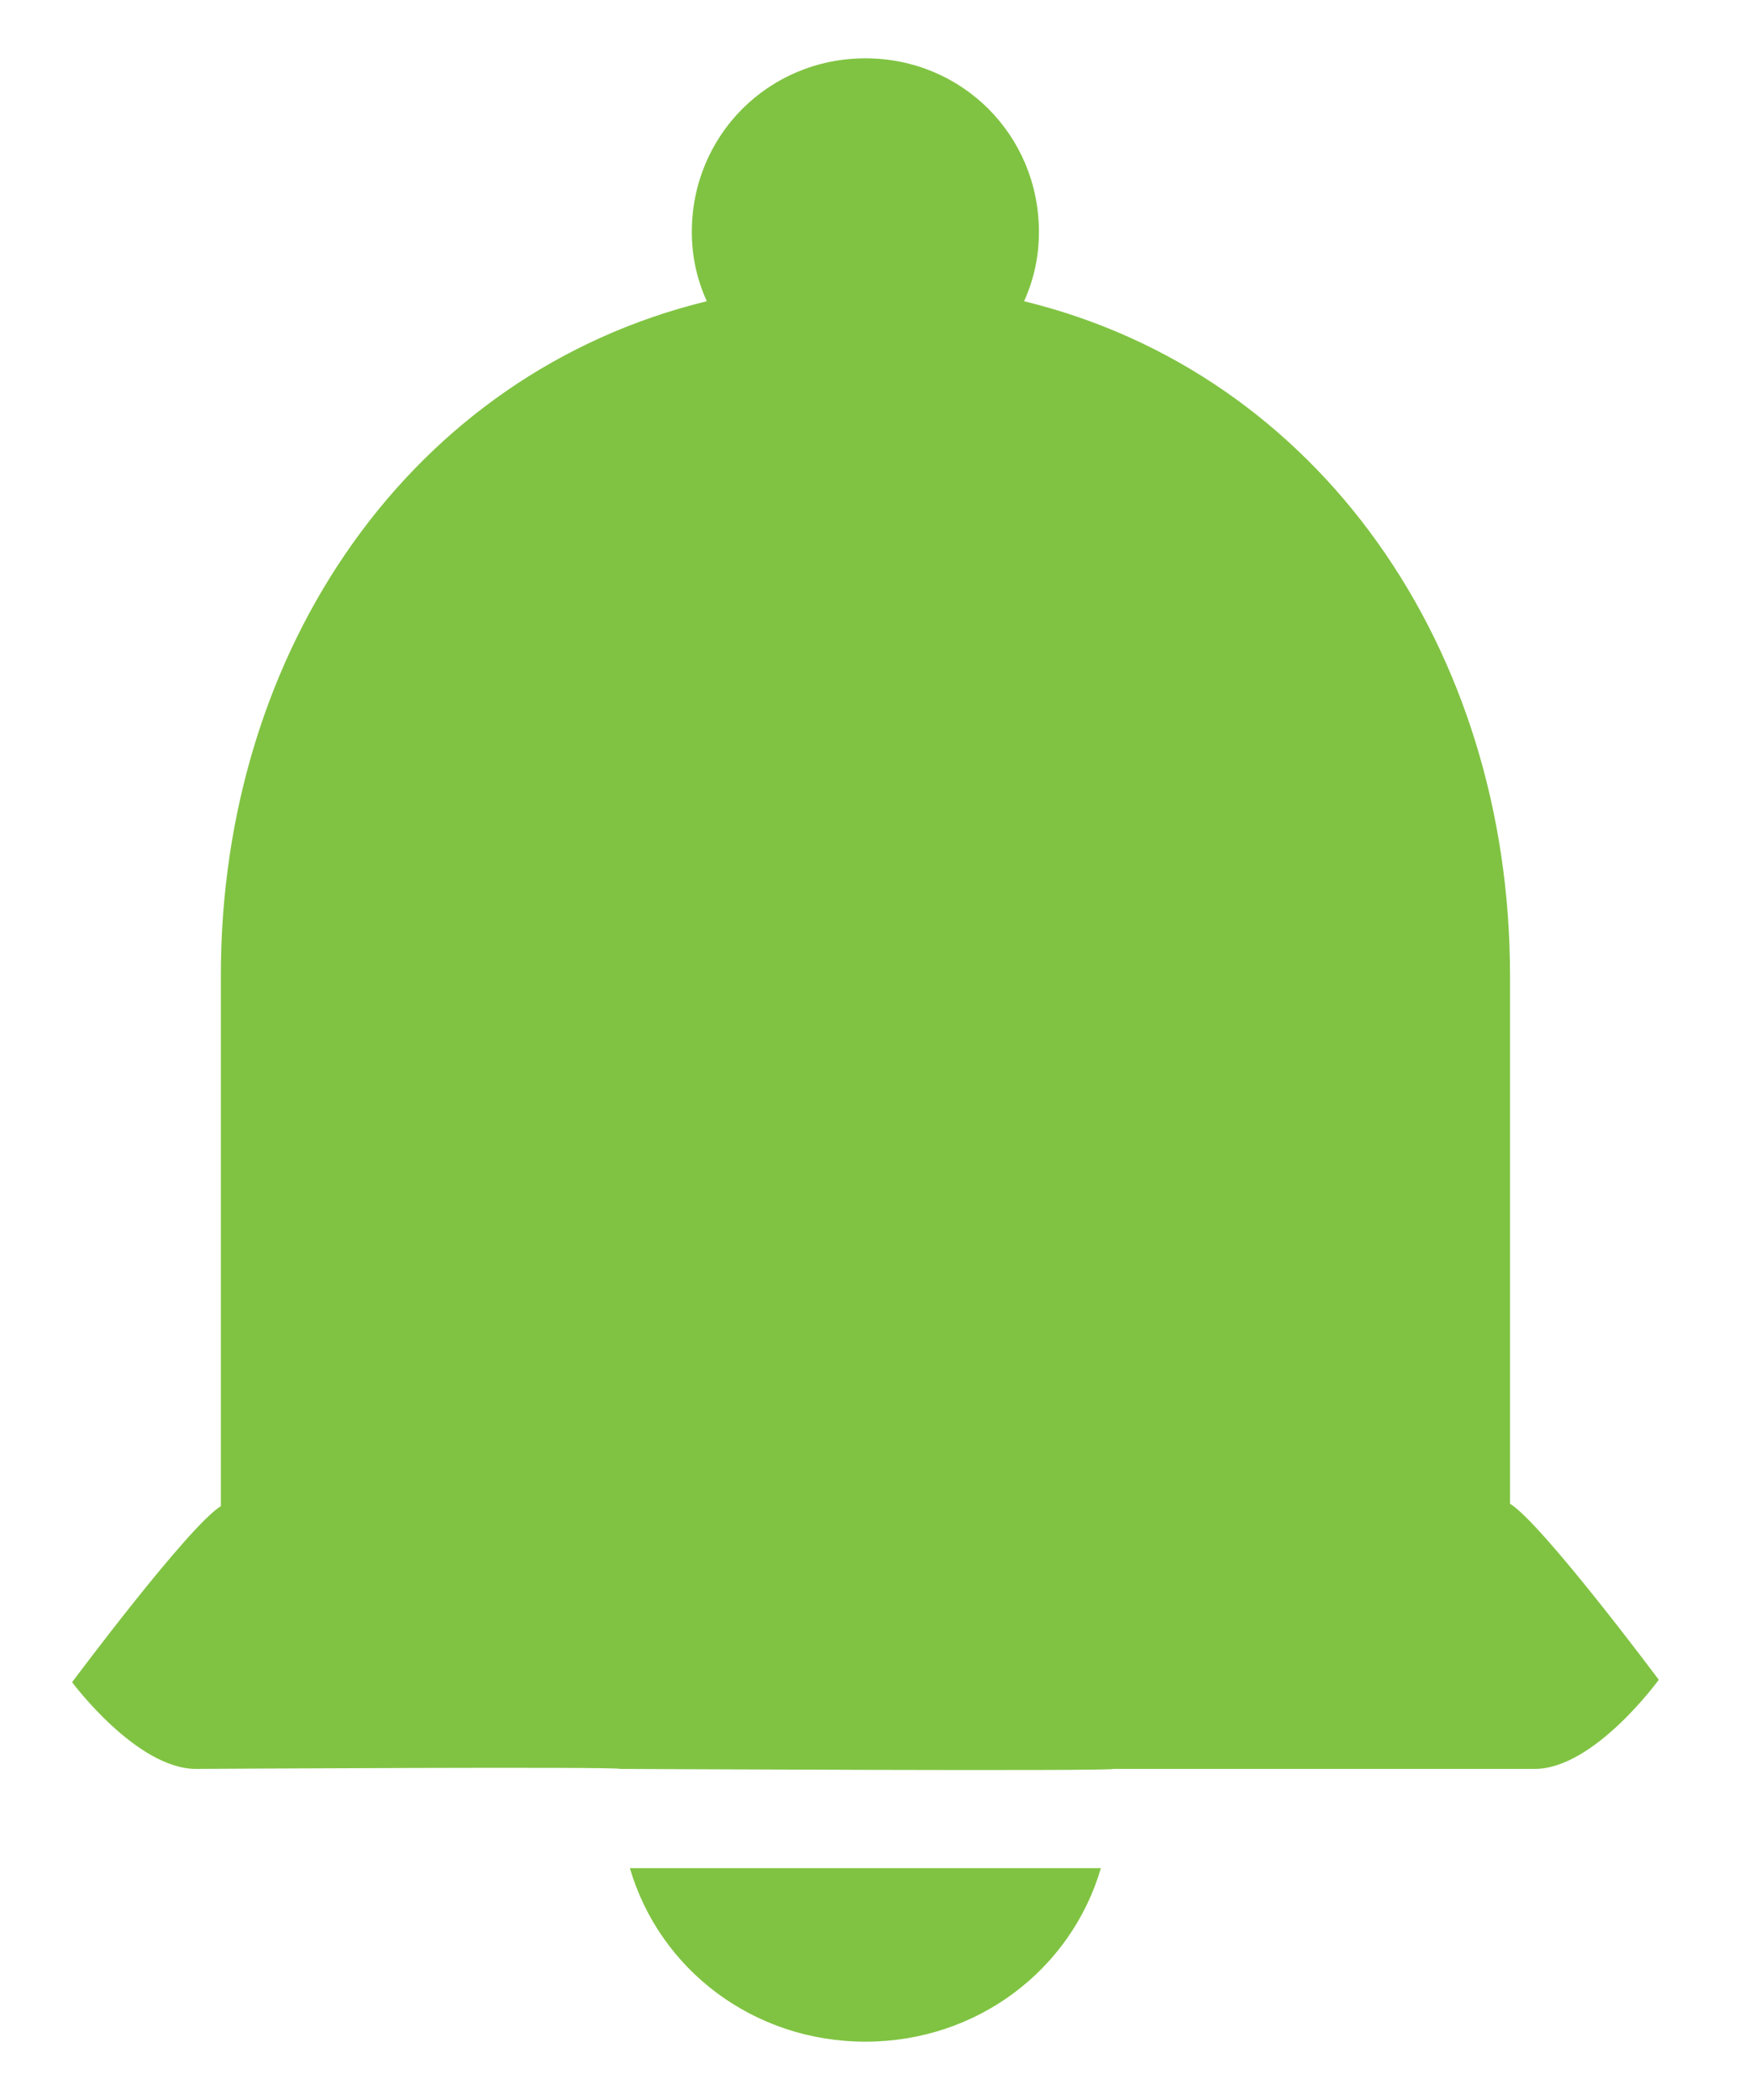 <svg width="15" height="18" viewBox="0 0 15 18" fill="none" xmlns="http://www.w3.org/2000/svg">
<path d="M7.418 17.5C8.374 17.5 9.181 16.884 9.436 16.013H5.399C5.654 16.884 6.461 17.5 7.418 17.5H7.418Z" fill="#80C342"/>
<path d="M1.68 15.162C1.68 15.162 5.314 15.141 5.314 15.162C5.314 15.162 9.543 15.184 9.543 15.162H13.155C13.665 15.162 14.218 14.398 14.218 14.398C14.218 14.398 13.219 13.059 12.943 12.889V8.362C12.943 5.557 11.306 3.199 8.778 2.582C8.863 2.391 8.905 2.2 8.905 1.987C8.905 1.159 8.246 0.5 7.418 0.5C6.589 0.5 5.93 1.159 5.93 1.987C5.93 2.2 5.973 2.391 6.058 2.582C3.529 3.199 1.893 5.558 1.893 8.362V12.91C1.616 13.08 0.618 14.419 0.618 14.419C0.618 14.419 1.17 15.162 1.68 15.162L1.68 15.162Z" fill="#80C342"/>
</svg>
